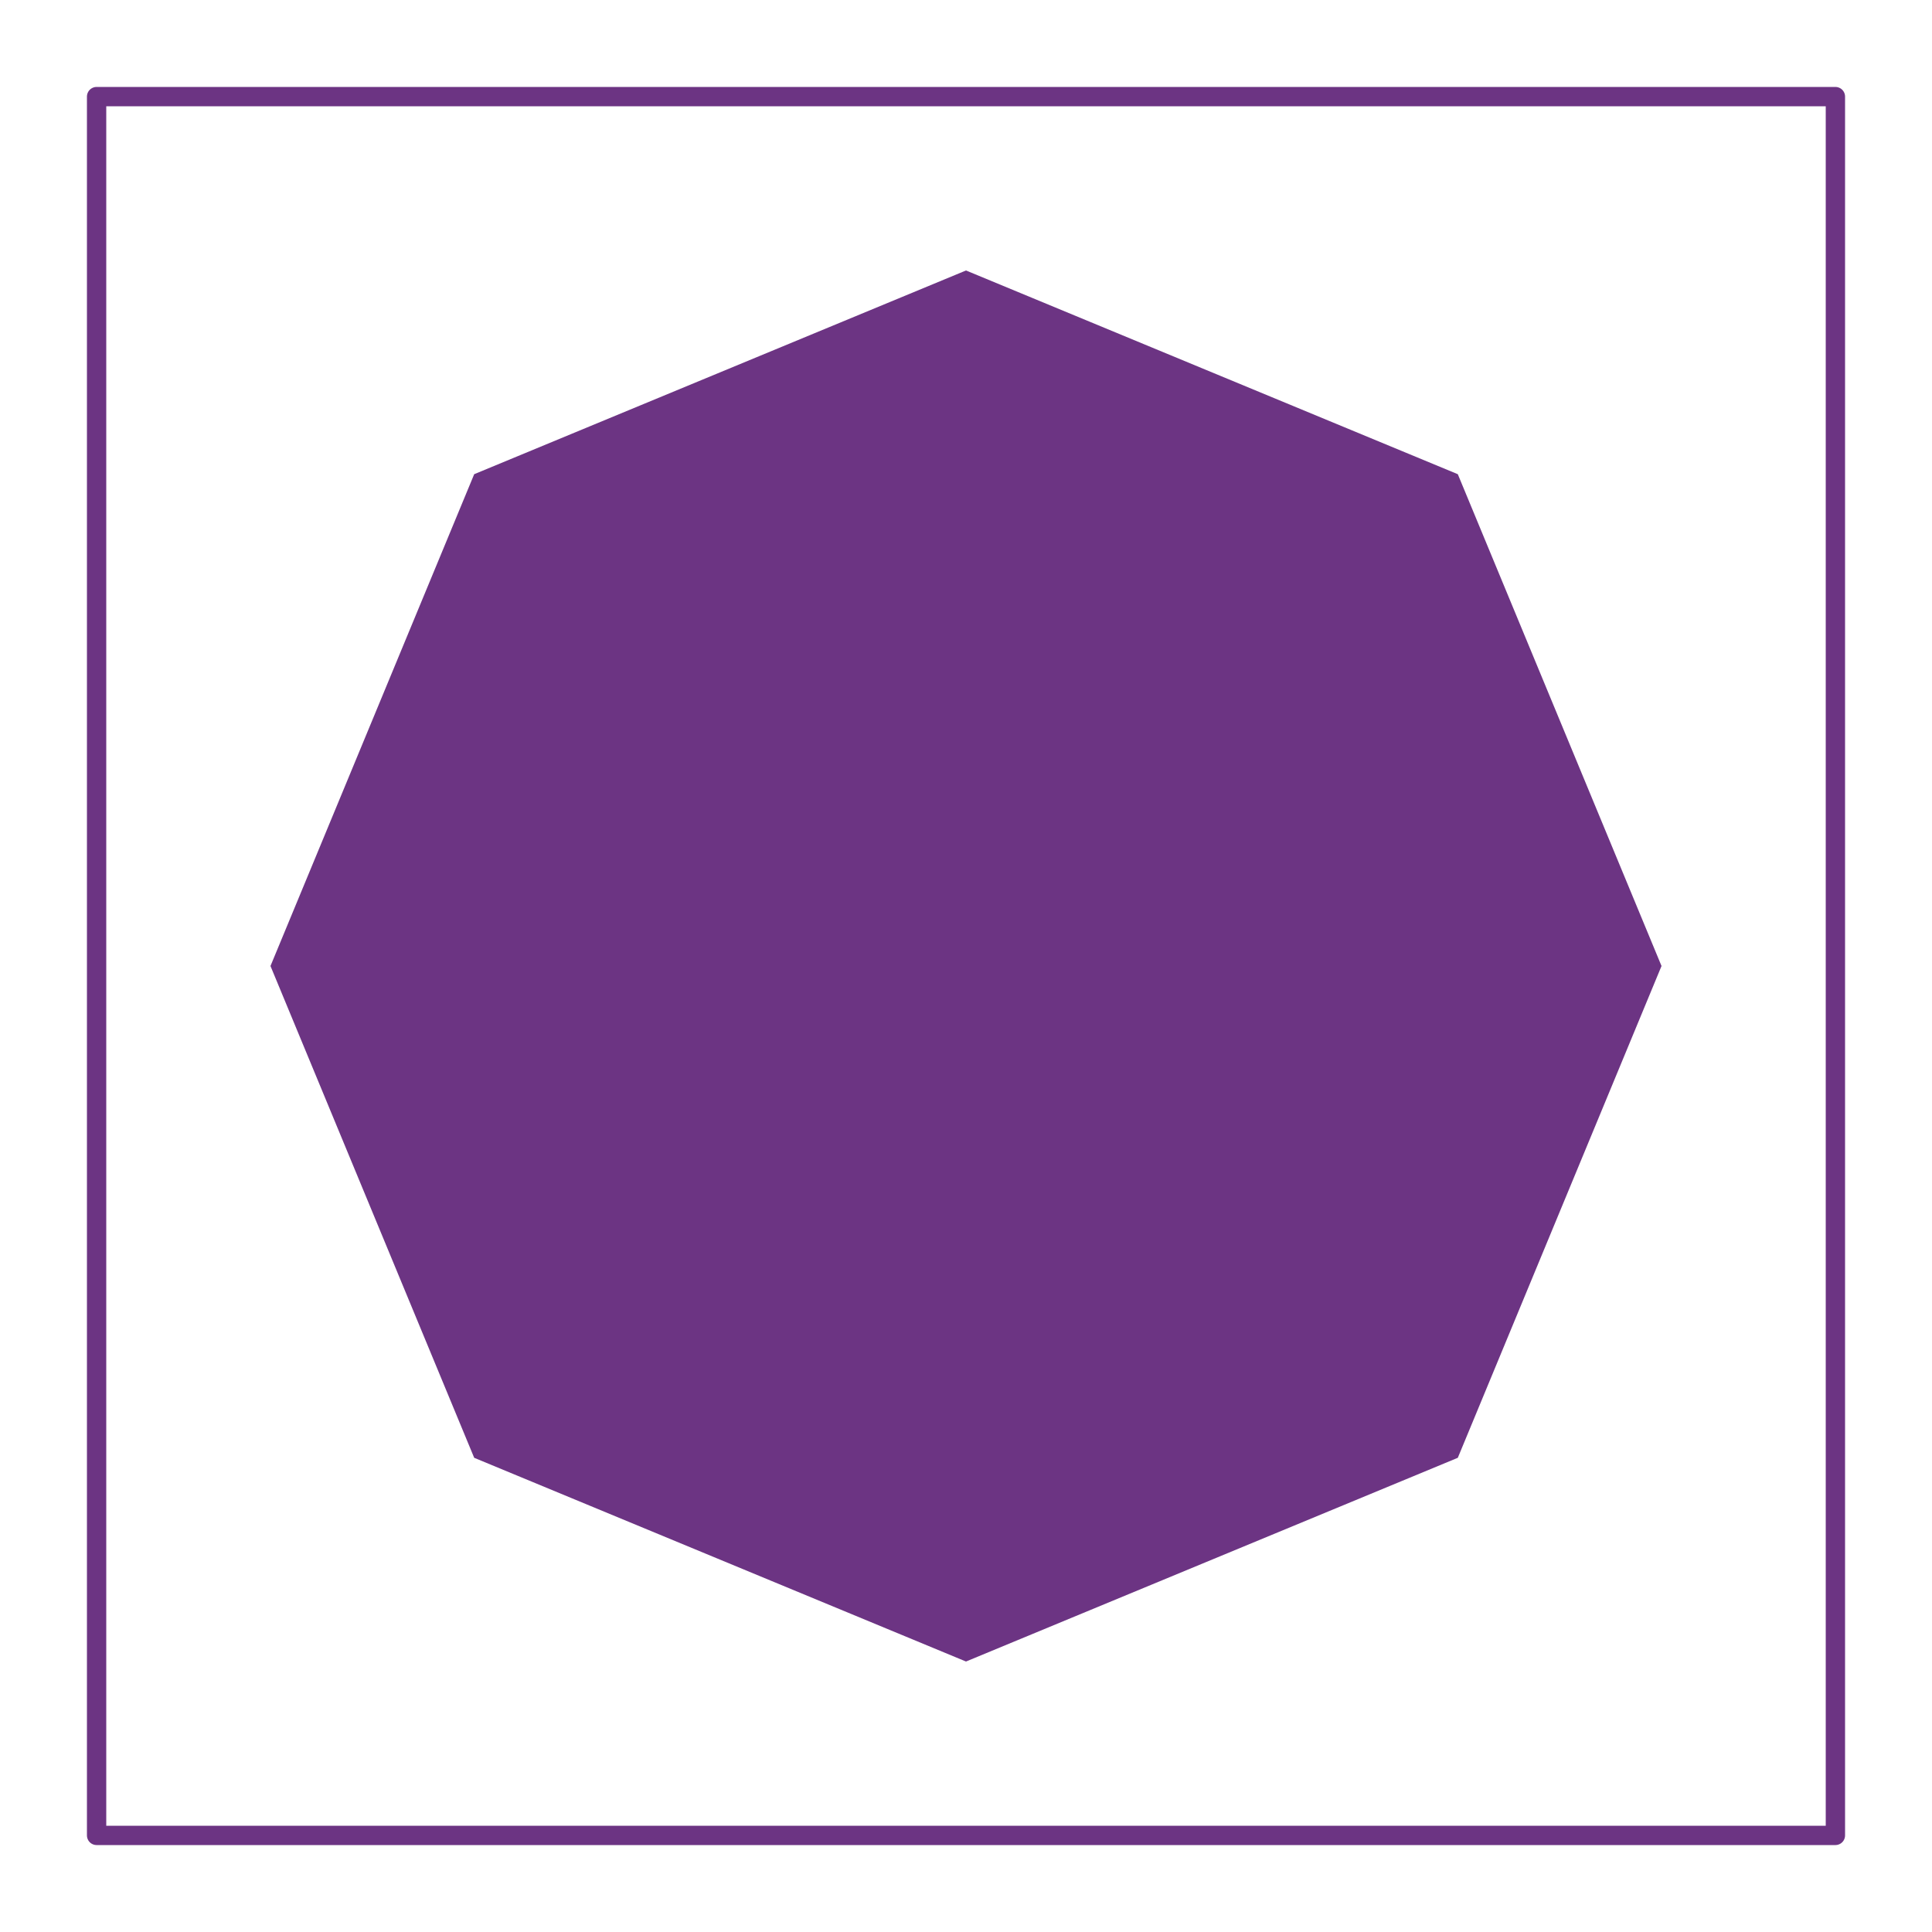 <?xml version="1.0" encoding="UTF-8" standalone="no"?>
<!DOCTYPE svg PUBLIC "-//W3C//DTD SVG 1.1//EN" "http://www.w3.org/Graphics/SVG/1.1/DTD/svg11.dtd">
<!-- Created with Vectornator (http://vectornator.io/) -->
<svg height="100%" stroke-miterlimit="10" style="fill-rule:nonzero;clip-rule:evenodd;stroke-linecap:round;stroke-linejoin:round;" version="1.1" viewBox="0 0 400 400" width="100%" xml:space="preserve" xmlns="http://www.w3.org/2000/svg" xmlns:xlink="http://www.w3.org/1999/xlink">
<defs/>
<g id="Layer-1">
<path d="M20 20L380 20L380 380L20 380L20 20Z" fill="none" opacity="1" stroke="#6c3483" stroke-linecap="round" stroke-linejoin="round" stroke-width="4"/>
<path d="M200 344L98.177 301.823L56 200L98.177 98.177L200 56L301.823 98.177L344 200L301.823 301.823L200 344Z" fill="#6c3483" fill-rule="nonzero" opacity="1" stroke="none"/>
</g>
</svg>
